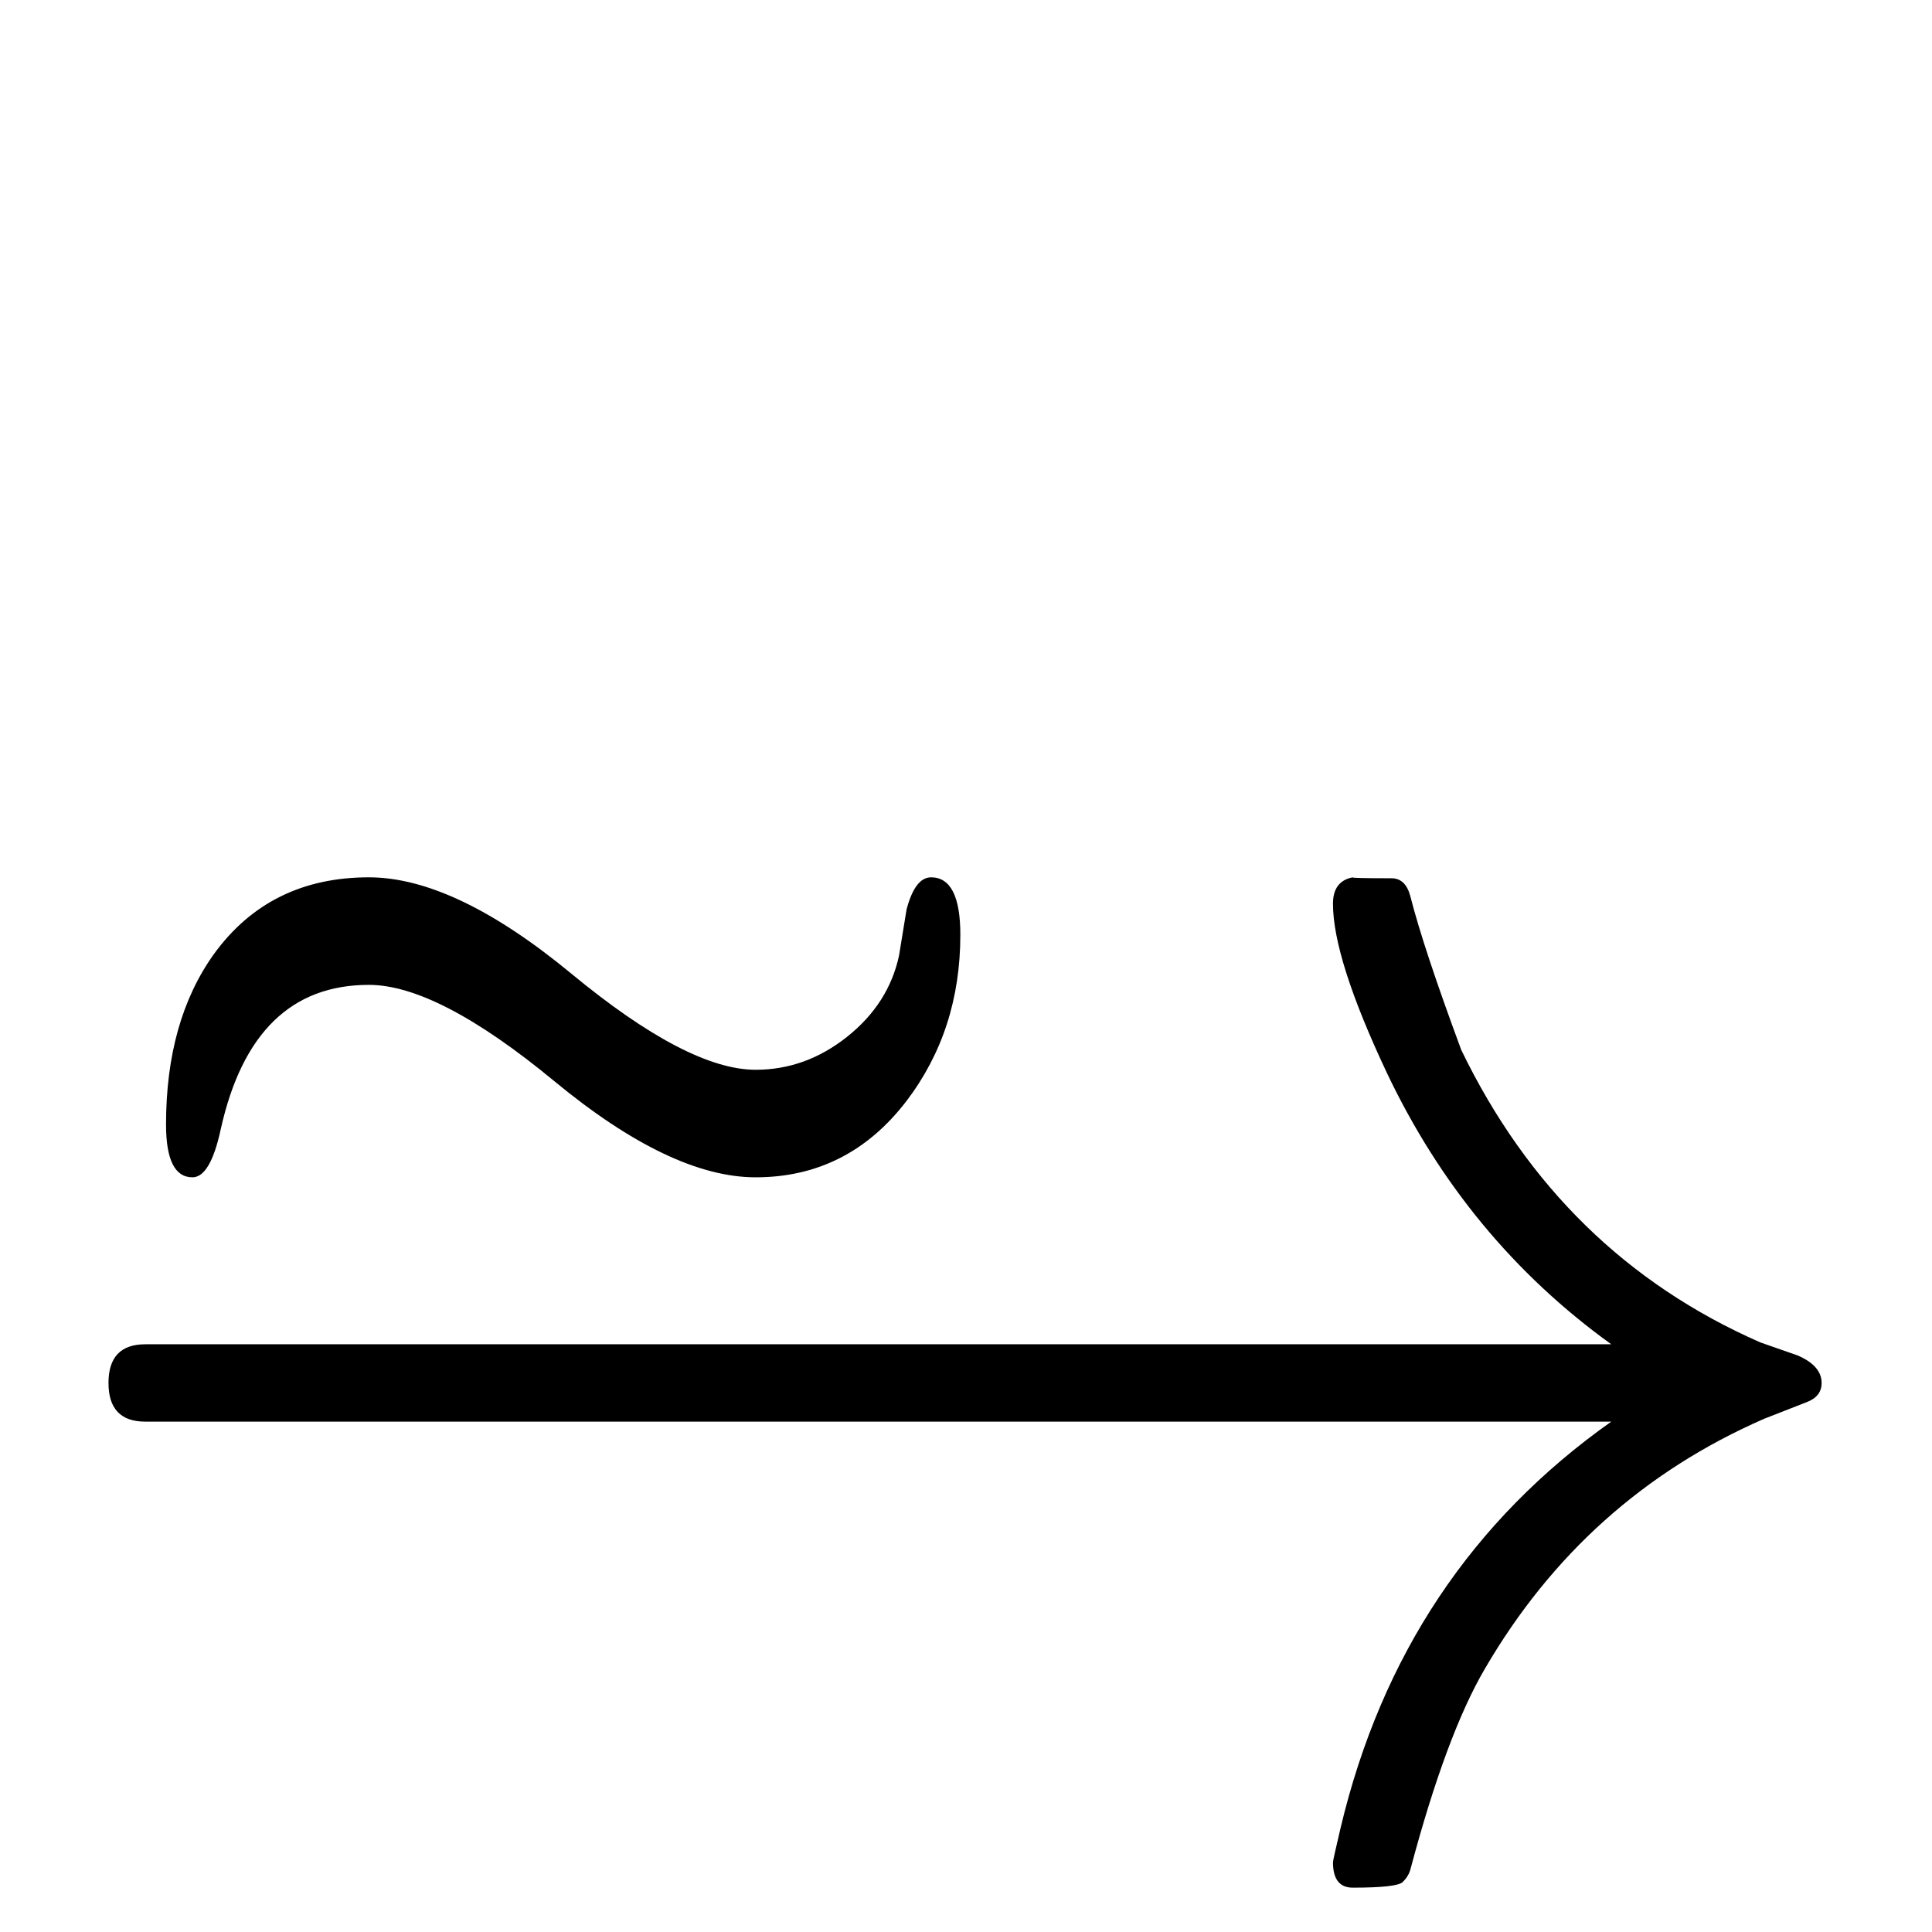 <?xml version="1.0" standalone="no"?>
<!DOCTYPE svg PUBLIC "-//W3C//DTD SVG 1.1//EN" "http://www.w3.org/Graphics/SVG/1.1/DTD/svg11.dtd" >
<svg viewBox="0 -442 2048 2048">
  <g transform="matrix(1 0 0 -1 0 1606)">
   <path fill="currentColor"
d="M1931 582q0 -14 -15 -20t-46 -18q-190 -83 -296 -265q-41 -70 -79 -213q-2 -7 -8 -13t-53 -6q-21 0 -21 27q0 2 8 36q65 274 287 431h-1554q-39 0 -39 41t39 41h1554q-154 111 -238 288q-57 121 -57 179q0 24 21 28q-3 -1 41 -1q15 0 20 -19q14 -55 54 -163
q105 -217 317 -310l40 -14q25 -11 25 -29zM1018 1057q0 -101 -57 -176q-62 -81 -160 -81q-90 0 -213.5 102t-196.5 102q-123 0 -157 -153q-11 -51 -30 -51q-28 0 -28 56q0 110 51 181q59 81 164 81q91 0 214.5 -102t195.5 -102q53 0 97 35t55 86q4 24 8 49q9 34 26 34
q31 0 31 -61z" />
  </g>

</svg>
